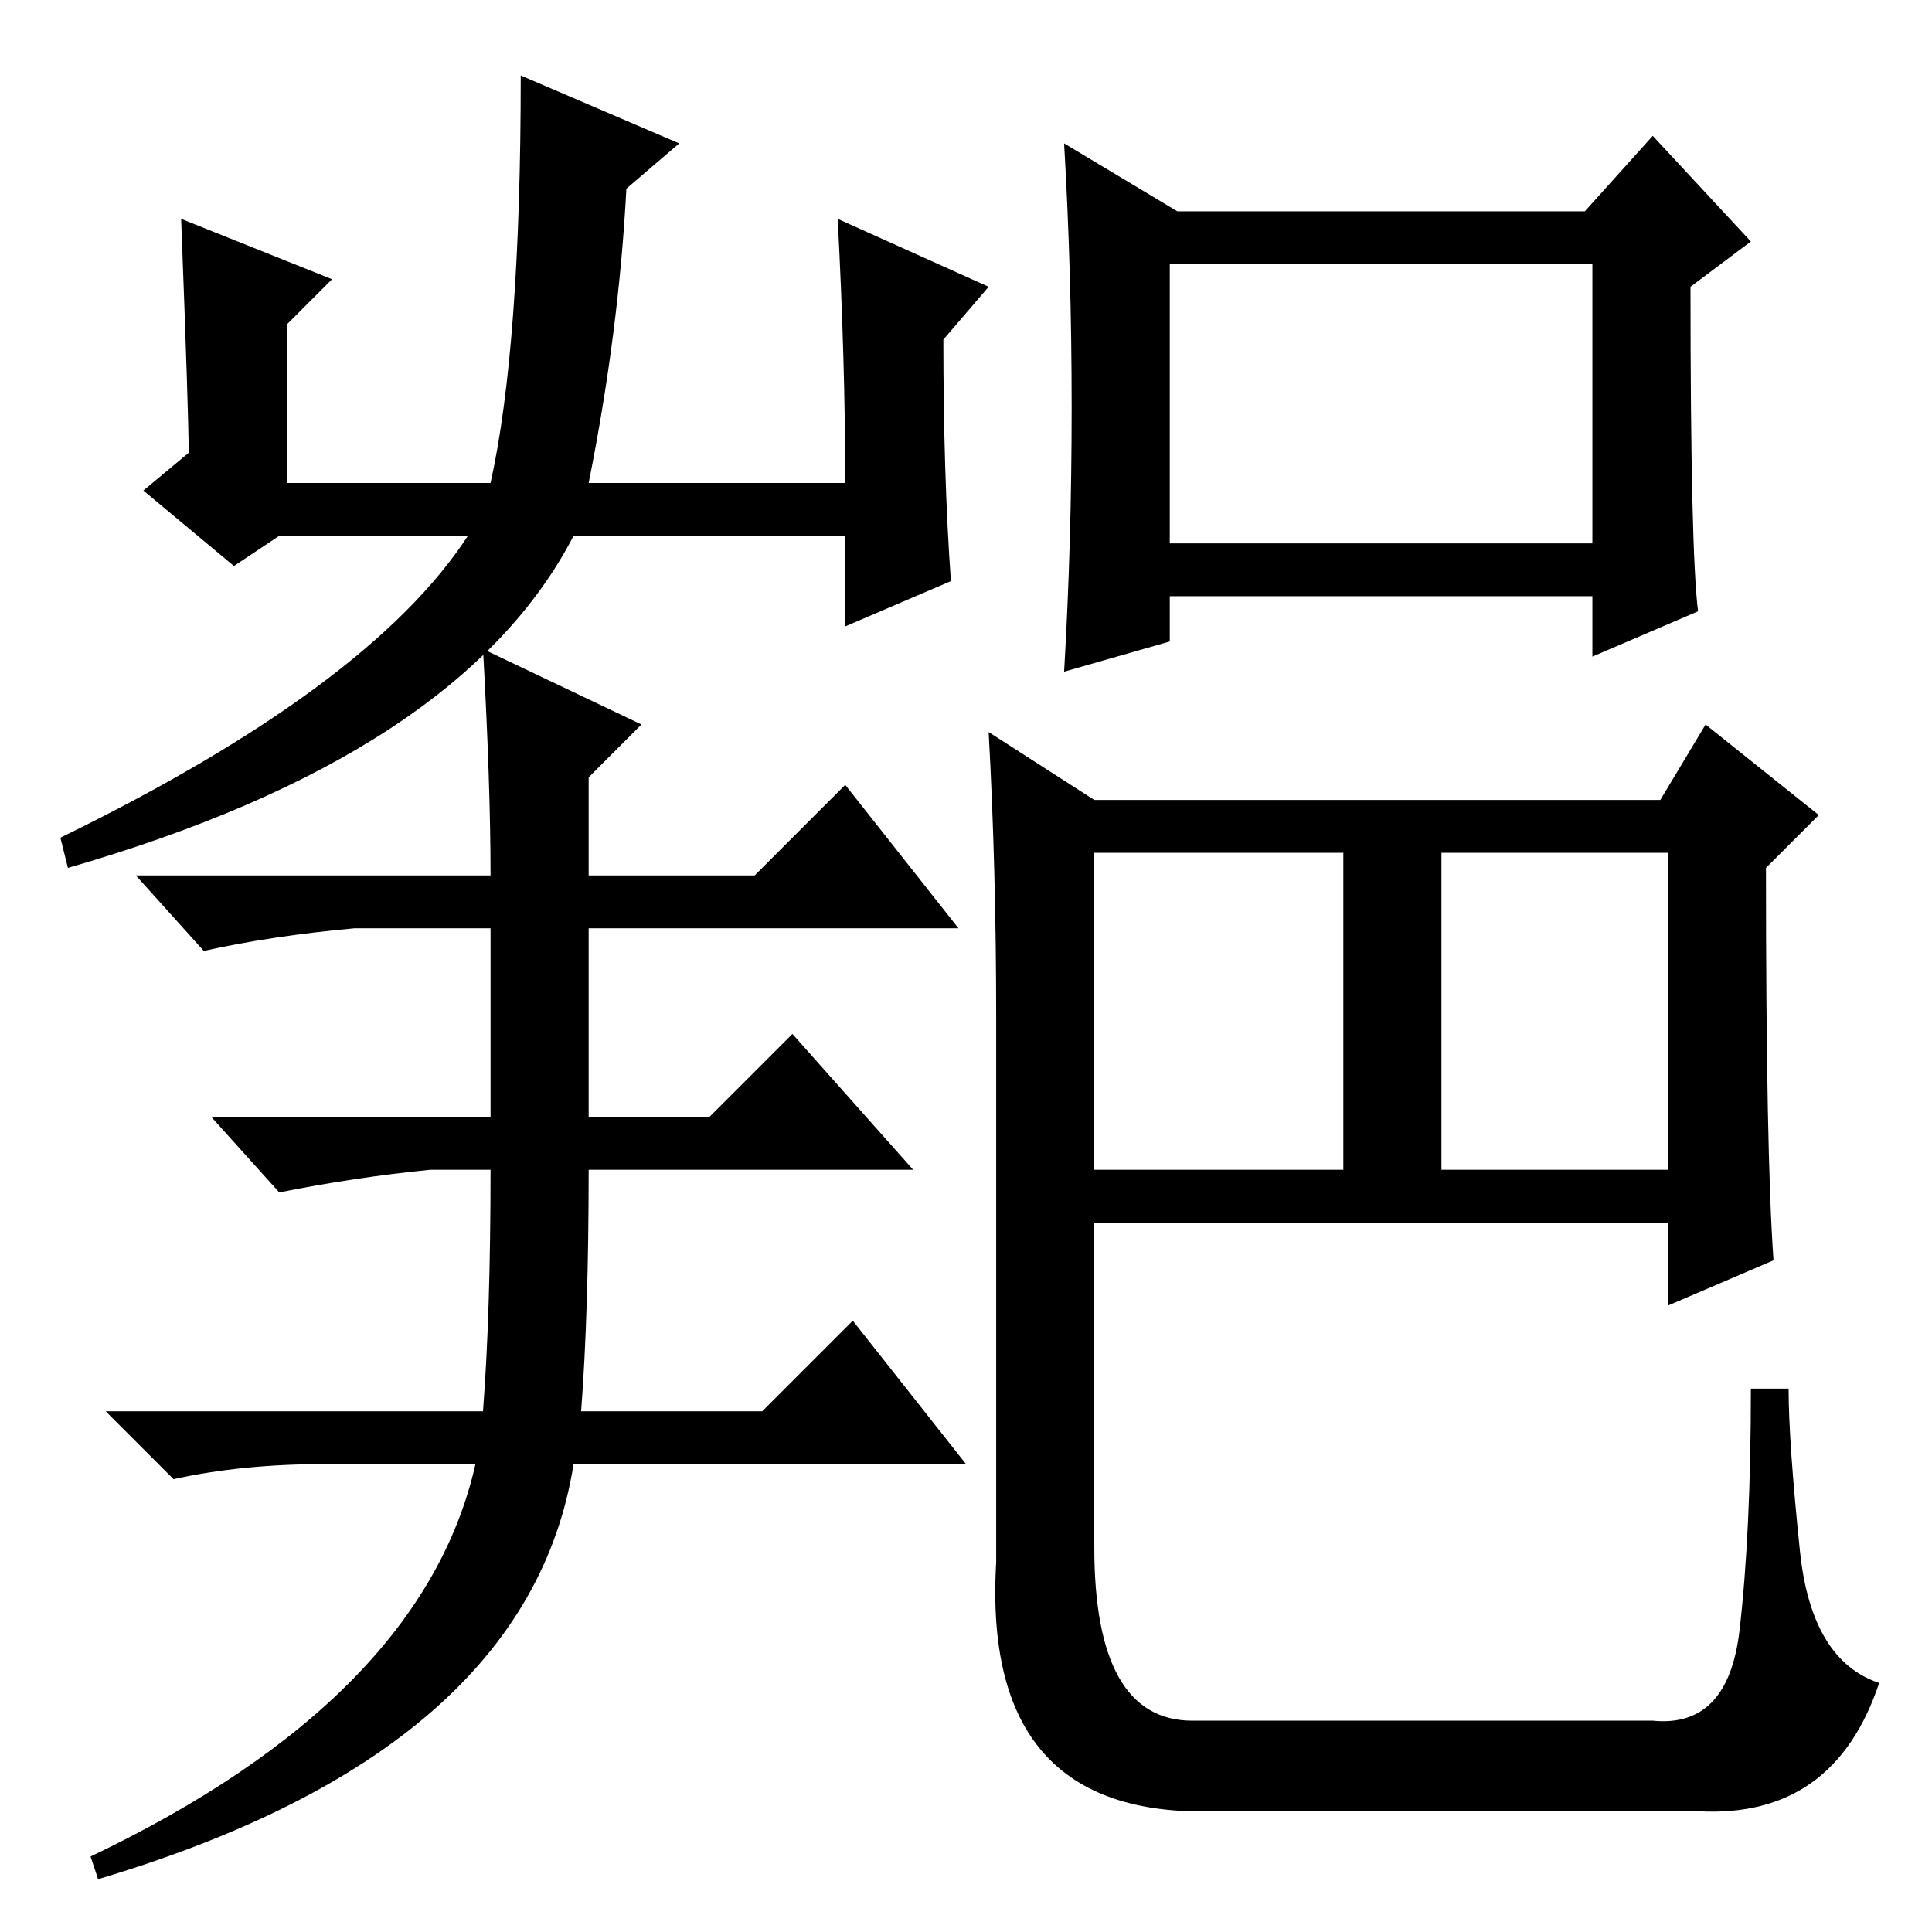 <?xml version="1.0" standalone="no"?>
<!DOCTYPE svg PUBLIC "-//W3C//DTD SVG 1.1//EN" "http://www.w3.org/Graphics/SVG/1.1/DTD/svg11.dtd" >
<svg xmlns="http://www.w3.org/2000/svg" xmlns:xlink="http://www.w3.org/1999/xlink" version="1.1" viewBox="0 -36 256 256">
  <g transform="matrix(1 0 0 -1 0 220)">
   <path fill="currentColor"
d="M191 101h30v42h-30v-42zM225 175l-14 -6v8h-56v-6l-14 -4q1 17 1 35t-1 35l15 -9h54l9 10l13 -14l-8 -6q0 -35 1 -43zM155 184h56v37h-56v-37zM235 89l-14 -6v11h-76v-43q0 -23 13 -23h61q10 -1 11.5 12t1.5 32h5q0 -7 1.5 -21.5t10.5 -17.5q-6 -18 -24 -17h-64
q-31 -1 -29 33v72q0 20 -1 38l14 -9h75l6 10l15 -12l-7 -7q0 -38 1 -52zM145 101h33v42h-33v-42zM24 227l20 -8l-6 -6v-21h27q4 18 4 54l21 -9l-7 -6q-1 -19 -5 -39h34q0 16 -1 35l20 -9l-6 -7q0 -18 1 -32l-14 -6v12h-36q-15 -29 -67 -44l-1 4q41 20 54 40h-25l-6 -4
l-12 10l6 5q0 5 -1 31zM112 152l15 -19h-49v-25h16l11 11l16 -18h-43q0 -19 -1 -32h24l12 12l15 -19h-52q-6 -38 -63 -55l-1 3q44 21 51 52h-20q-11 0 -20 -2l-9 9h50q1 13 1 32h-8q-10 -1 -20 -3l-9 10h37v25h-18q-11 -1 -20 -3l-9 10h47q0 12 -1 30l21 -10l-7 -7v-13h22z
" />
  </g>

</svg>
